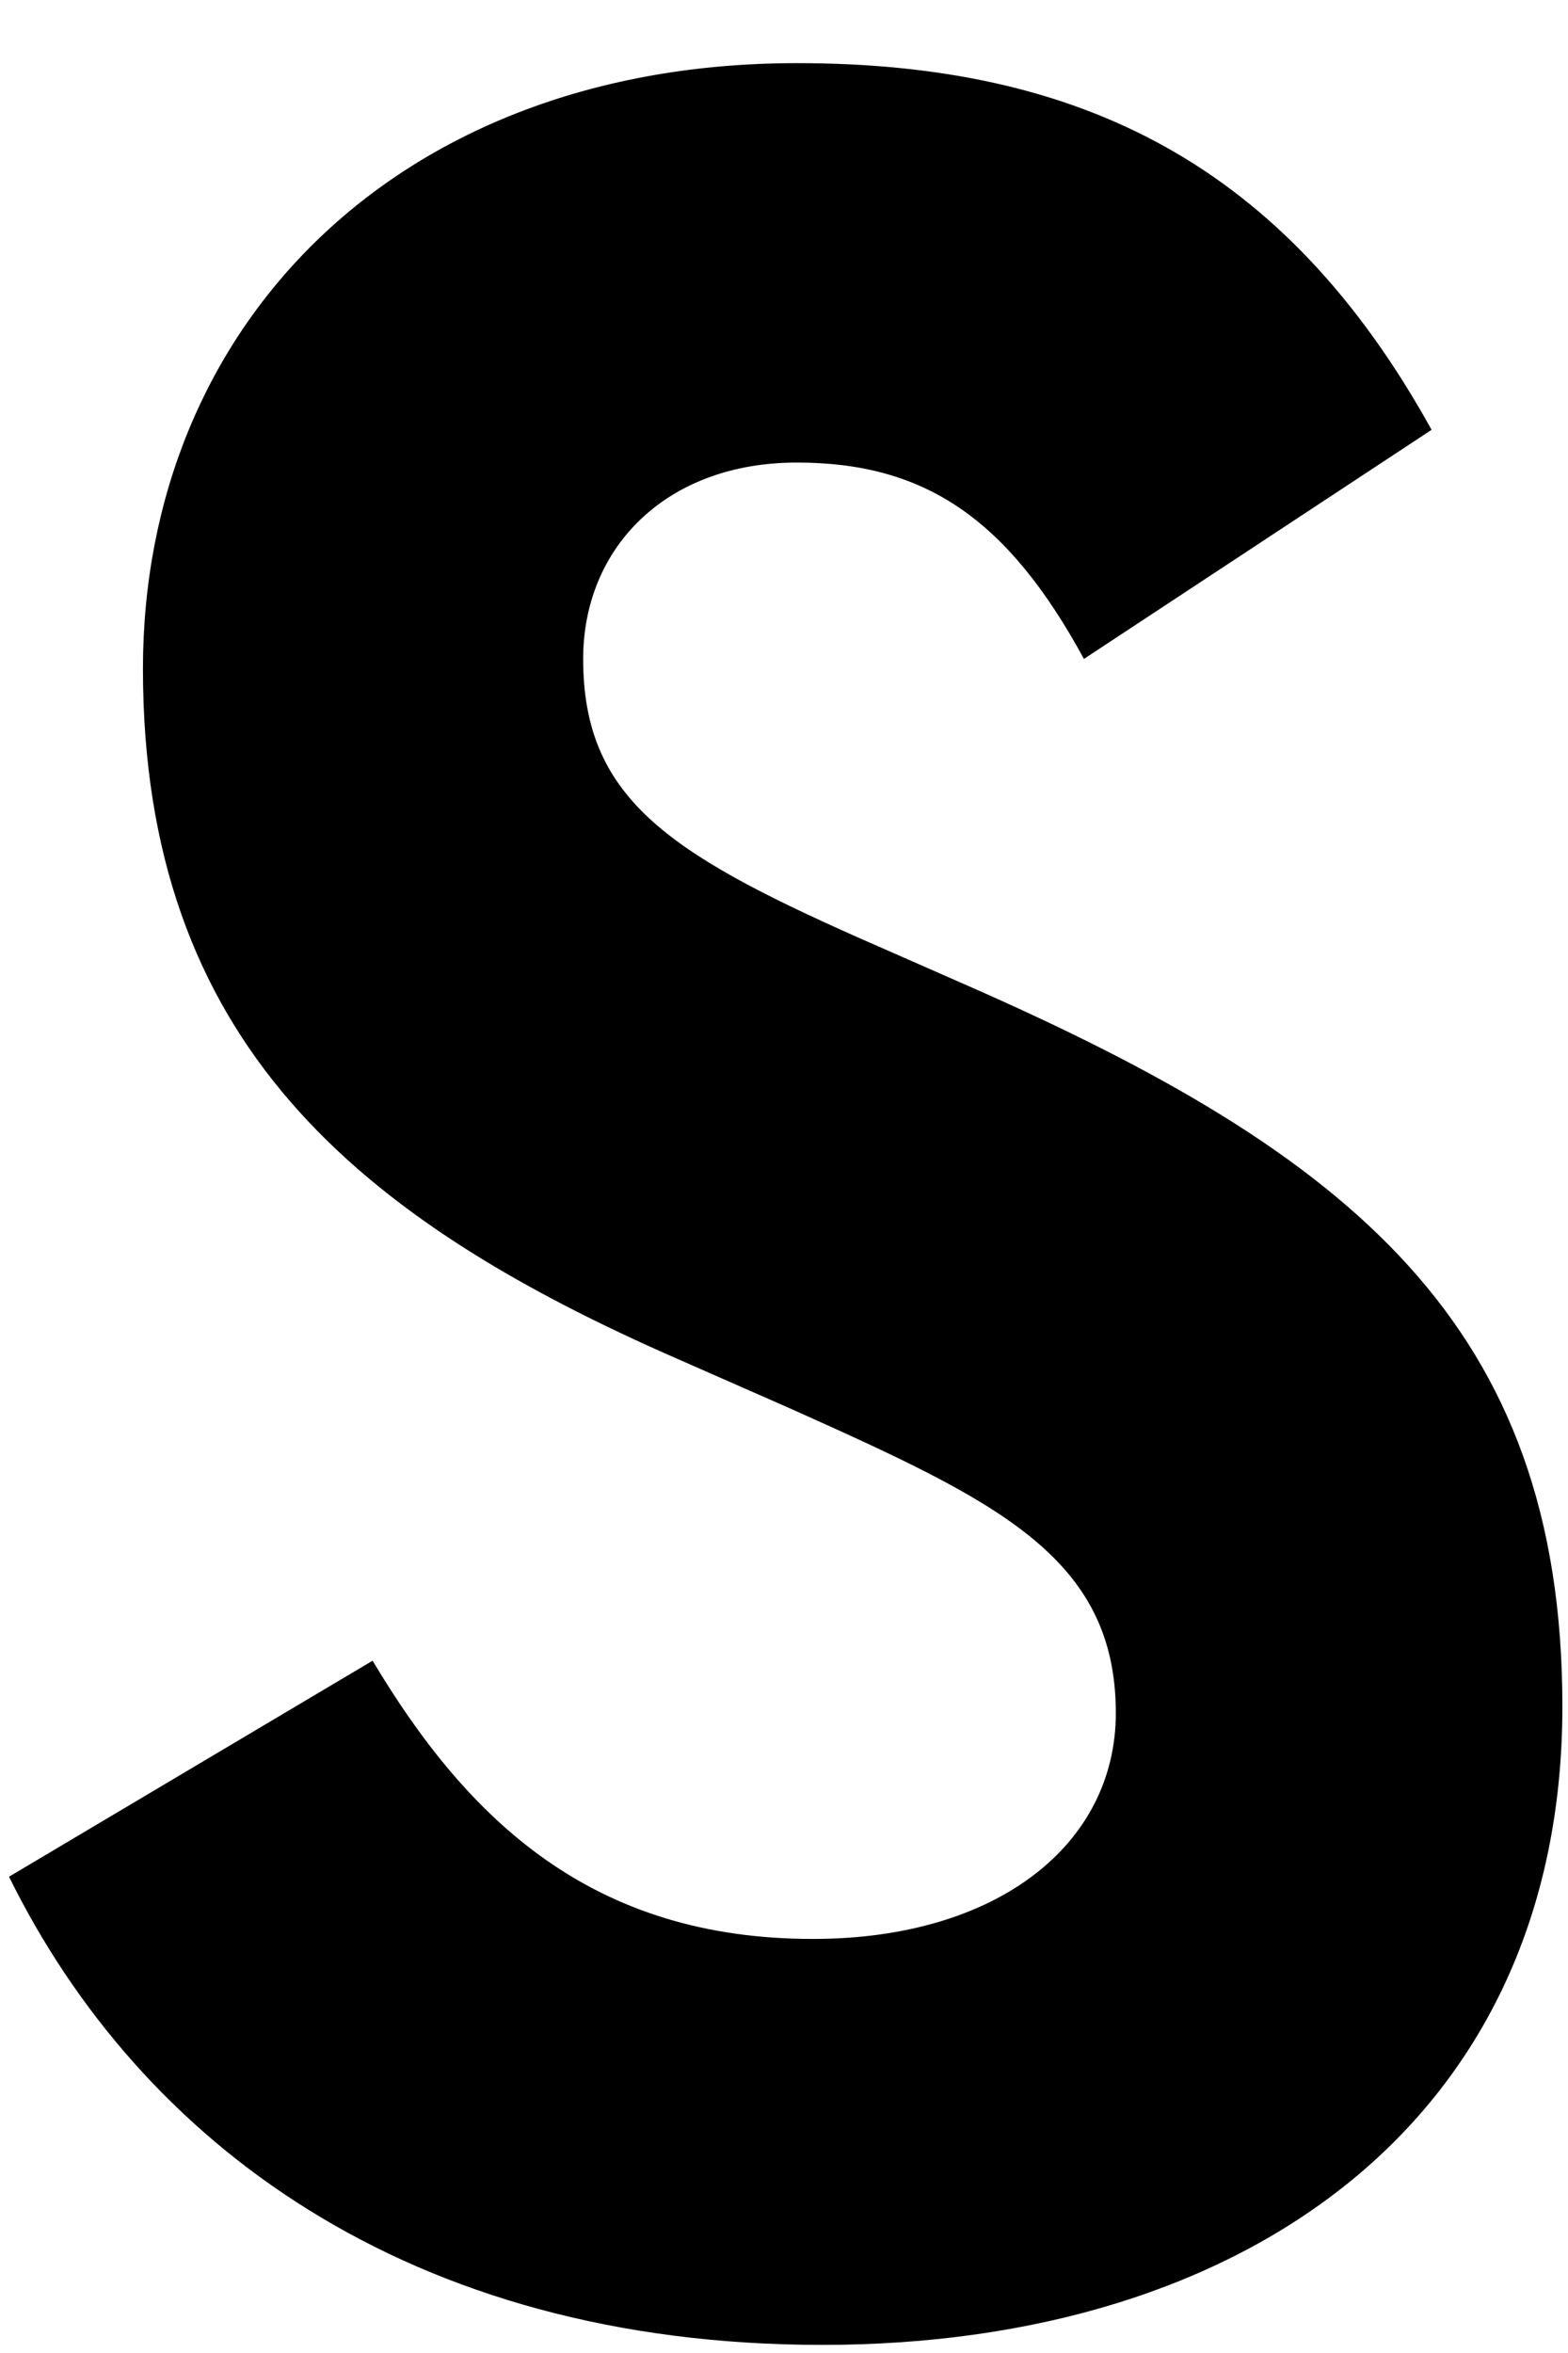 <?xml version="1.0" encoding="UTF-8" standalone="no"?><svg width='24' height='36' viewBox='0 0 24 36' fill='none' xmlns='http://www.w3.org/2000/svg'>
<path d='M0.138 28.713L5.703 25.408C7.168 27.862 9.072 29.665 12.441 29.665C15.273 29.665 17.079 28.212 17.079 26.209C17.079 23.805 15.224 22.953 12.099 21.551L10.391 20.8C5.459 18.646 2.188 15.942 2.188 10.232C2.188 4.973 6.094 0.966 12.197 0.966C16.542 0.966 19.667 2.519 21.912 6.576L16.591 10.081C15.419 7.928 14.15 7.077 12.197 7.077C10.195 7.077 8.926 8.379 8.926 10.081C8.926 12.185 10.195 13.037 13.124 14.339L14.833 15.09C20.643 17.645 23.914 20.249 23.914 26.109C23.914 32.42 19.081 35.876 12.587 35.876C6.24 35.876 2.139 32.77 0.138 28.713' fill='black'/>
</svg>
